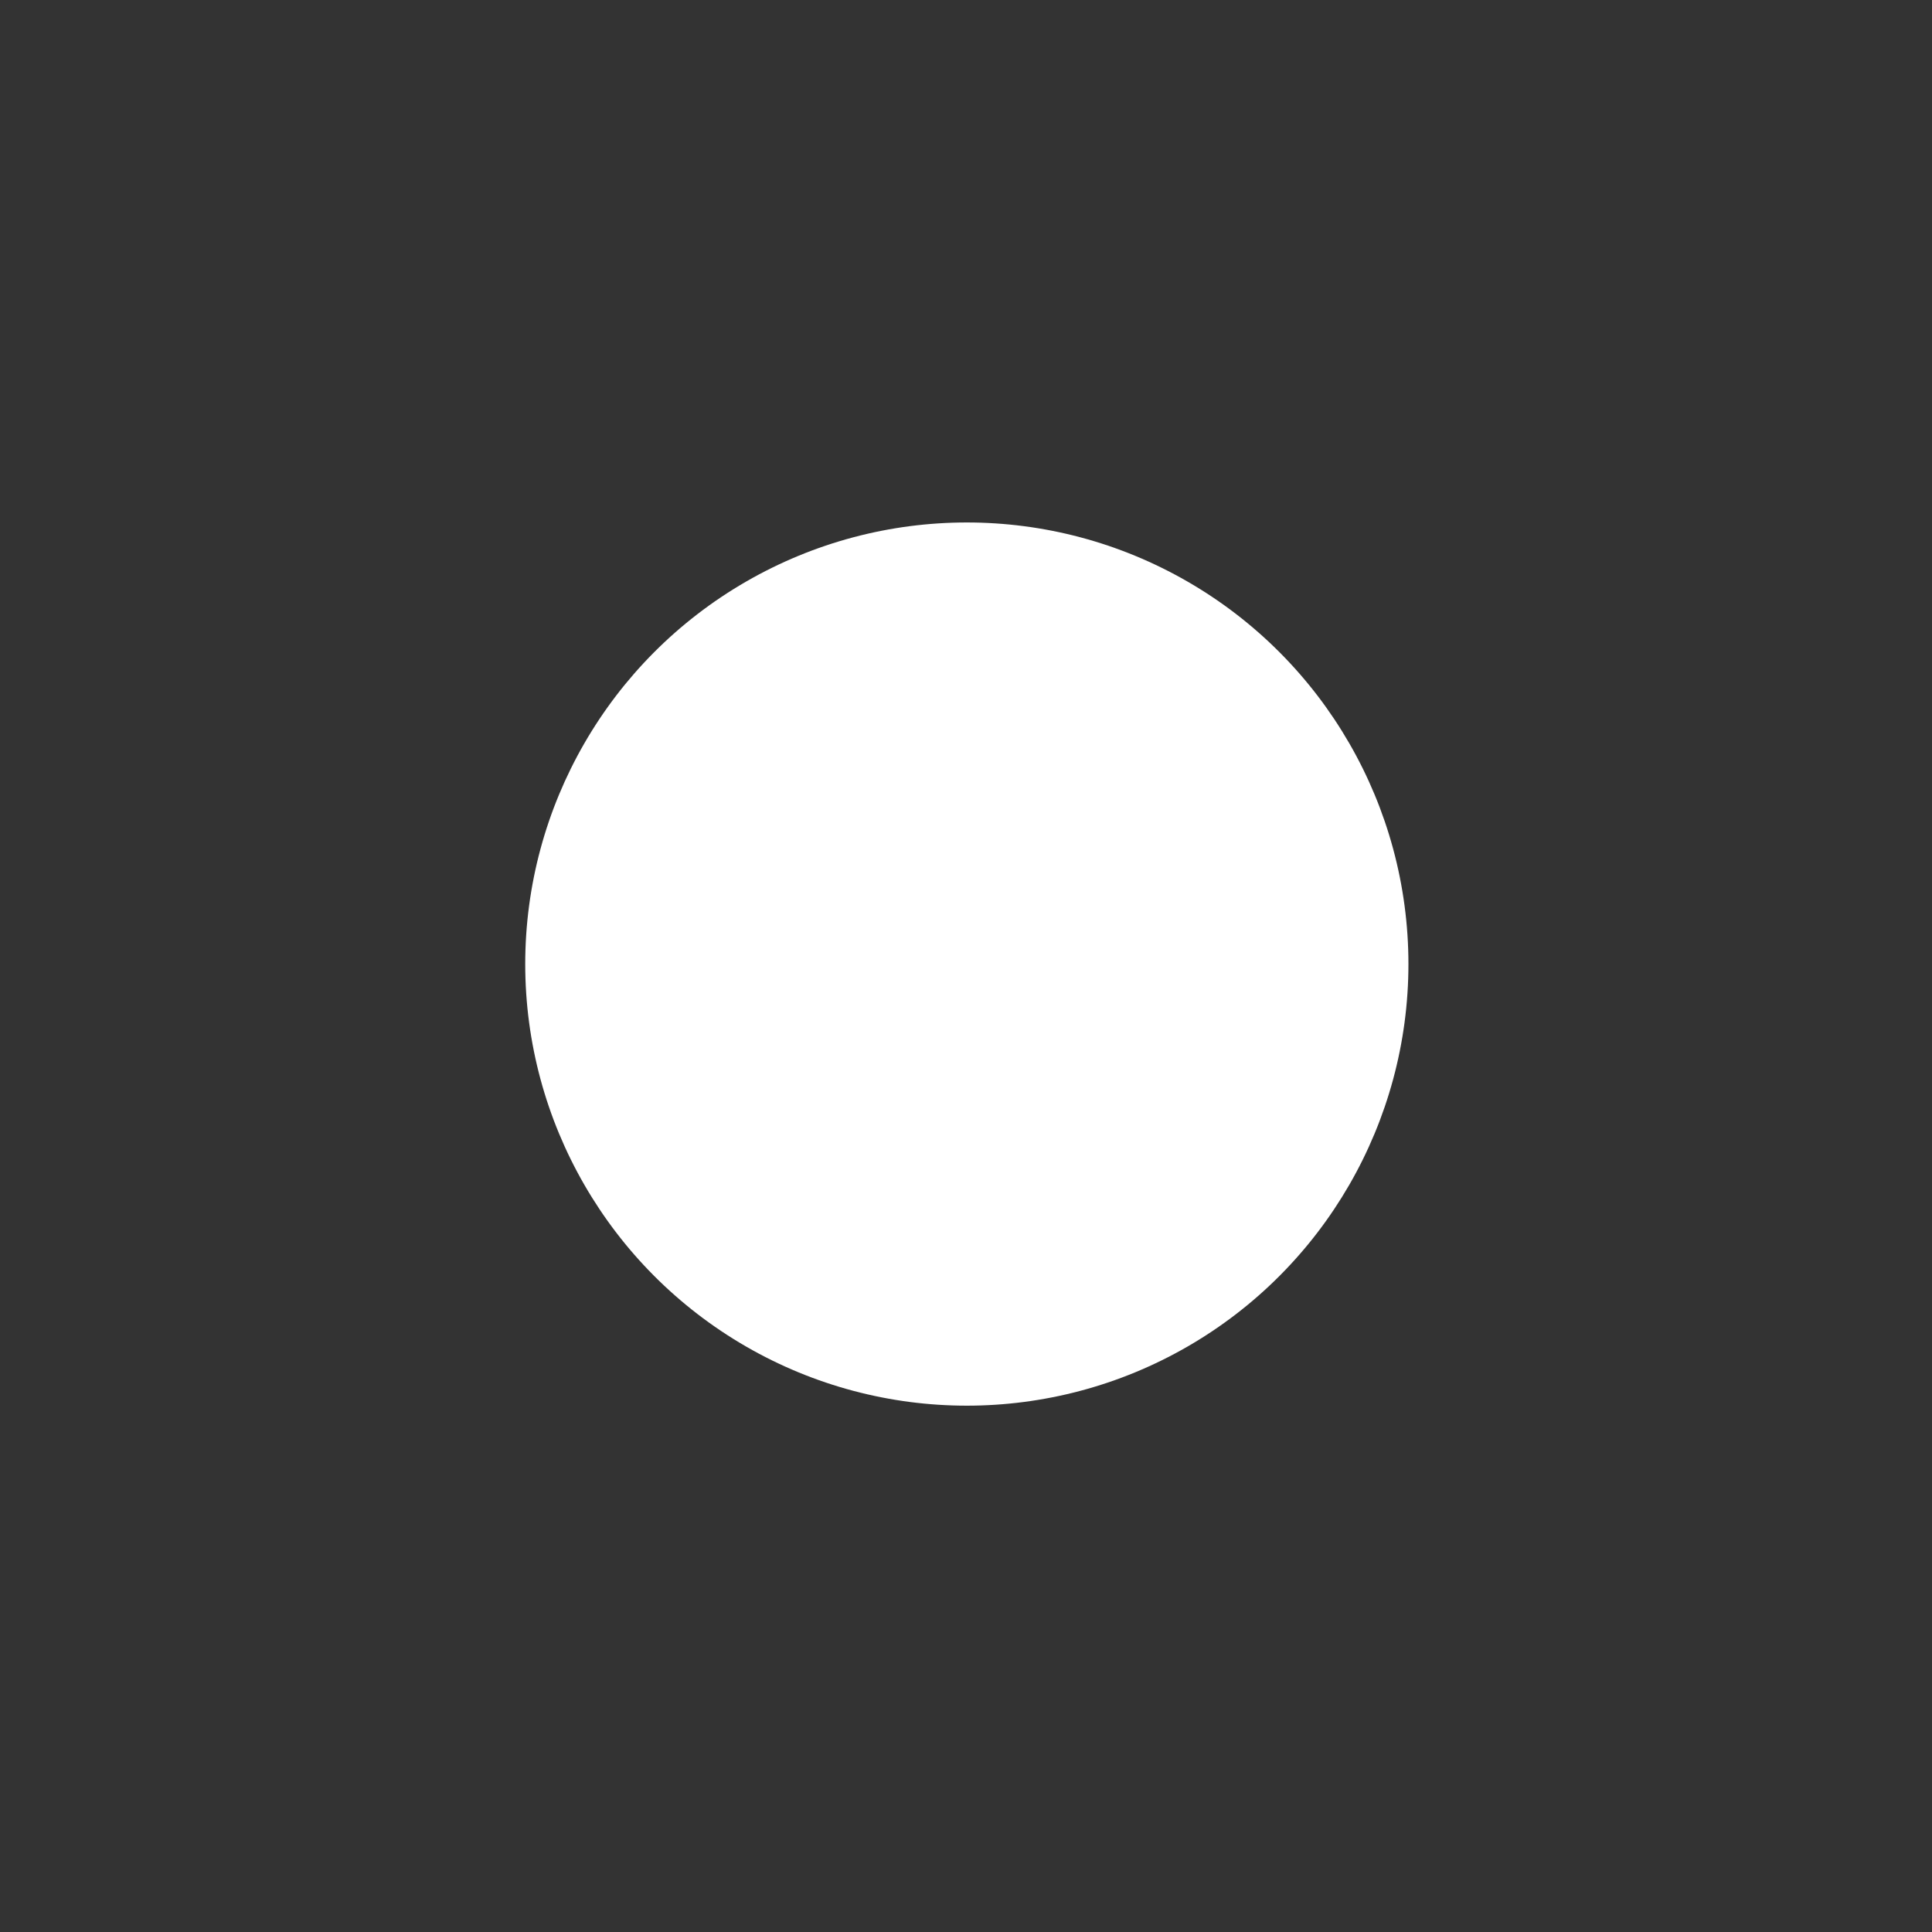 <svg id="图层_1" data-name="图层 1" xmlns="http://www.w3.org/2000/svg" viewBox="0 0 70 70"><rect x="0" y="0" width="70" height="70" fill="#333333" stroke="none"/><defs><style>.cls-1{fill:#fff;}</style></defs><title>画板 1</title><path class="cls-1" d="M27.92,28A10,10,0,0,0,42.07,42.09"/><circle class="cls-1" cx="35.03" cy="34.93" r="16"/><line class="cls-1" x1="50.53" y1="50.5" x2="19.42" y2="19.38"/></svg>